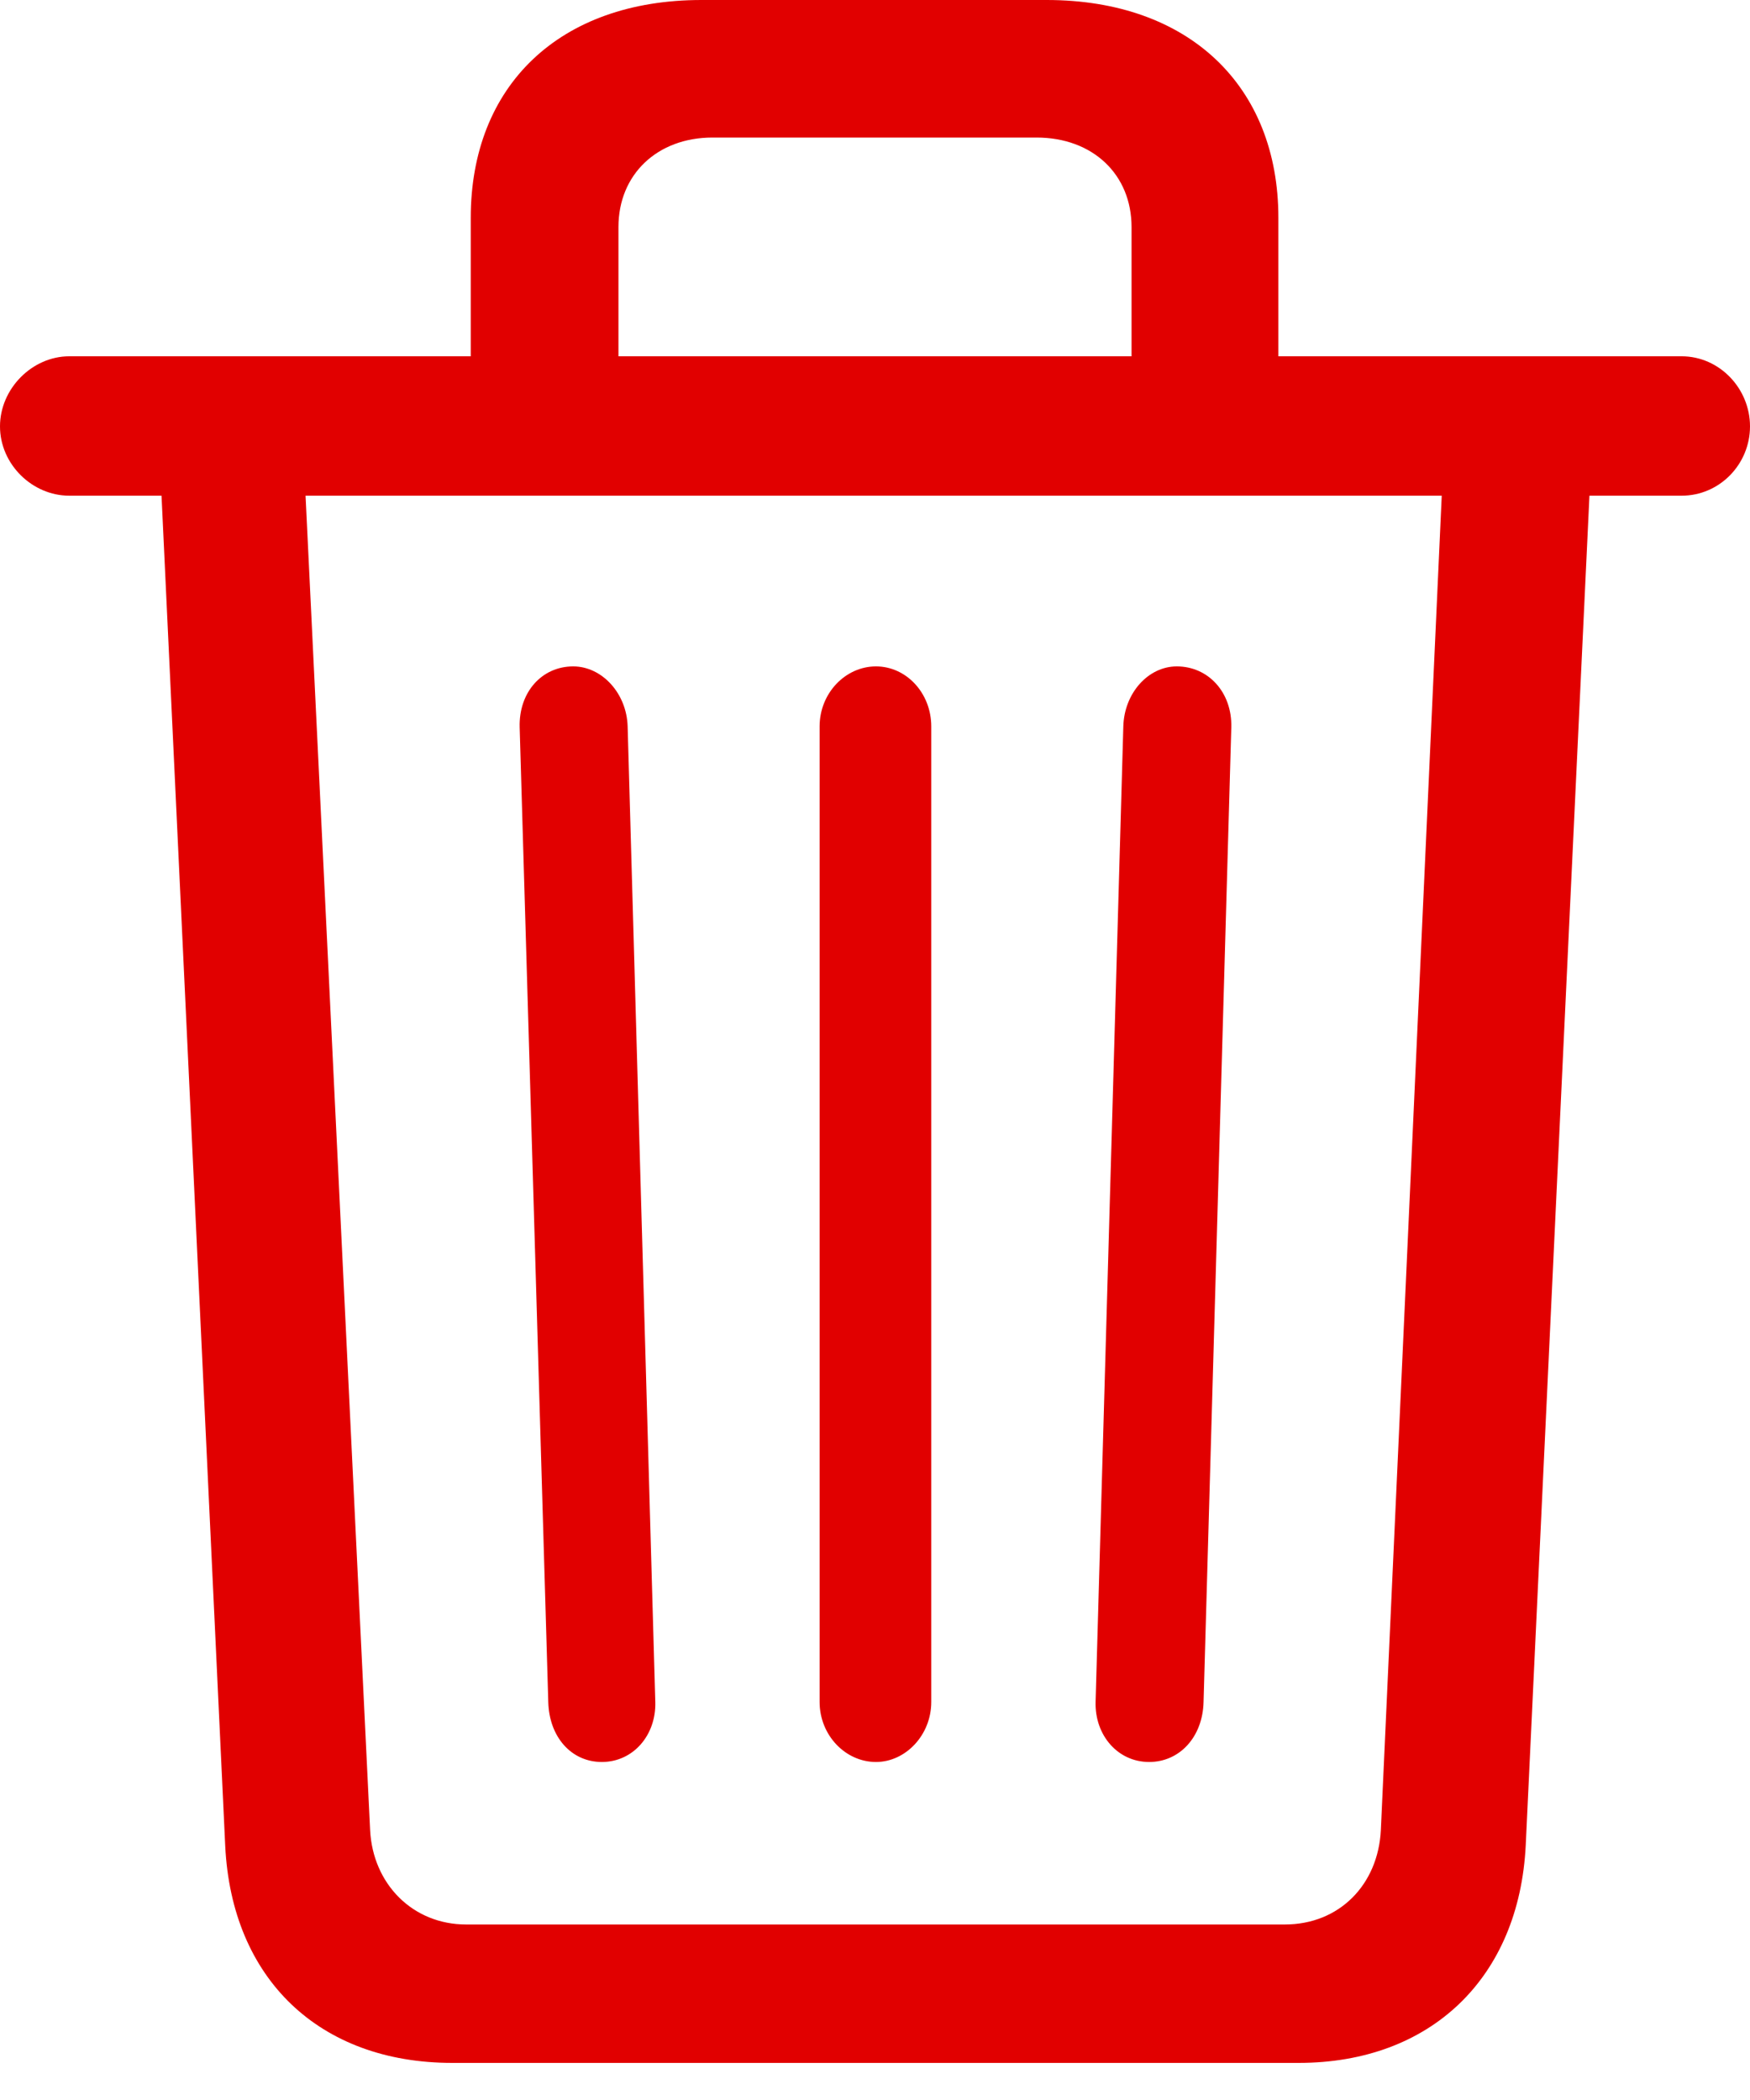 <svg width="20" height="24" viewBox="0 0 20 24" fill="none" xmlns="http://www.w3.org/2000/svg">
<path d="M17.437 21.087L18.165 5.665H19.219C19.652 5.665 20 5.306 20 4.873C20 4.441 19.652 4.072 19.219 4.072H14.61V2.489C14.61 0.981 13.586 0 11.962 0H8.017C6.392 0 5.38 0.981 5.38 2.489V4.072H0.791C0.369 4.072 0 4.441 0 4.873C0 5.306 0.369 5.665 0.791 5.665H1.846L2.574 21.097C2.648 22.616 3.65 23.576 5.169 23.576H14.842C16.35 23.576 17.363 22.605 17.437 21.087ZM7.068 2.595C7.068 1.994 7.511 1.572 8.143 1.572H11.846C12.489 1.572 12.932 1.994 12.932 2.595V4.072H7.068V2.595ZM5.327 21.994C4.715 21.994 4.262 21.53 4.23 20.918L3.492 5.665H16.477L15.781 20.918C15.749 21.54 15.306 21.994 14.684 21.994H5.327ZM13.133 20.137C13.481 20.137 13.745 19.852 13.755 19.451L14.072 8.312C14.082 7.911 13.808 7.616 13.449 7.616C13.122 7.616 12.848 7.922 12.838 8.302L12.521 19.451C12.511 19.831 12.774 20.137 13.133 20.137ZM6.878 20.137C7.236 20.137 7.5 19.831 7.489 19.451L7.173 8.302C7.162 7.922 6.878 7.616 6.551 7.616C6.192 7.616 5.928 7.911 5.939 8.312L6.266 19.451C6.276 19.852 6.53 20.137 6.878 20.137ZM10.643 19.451V8.302C10.643 7.922 10.359 7.616 10.011 7.616C9.662 7.616 9.367 7.922 9.367 8.302V19.451C9.367 19.831 9.662 20.137 10.011 20.137C10.348 20.137 10.643 19.831 10.643 19.451Z" fill="#E10000"/>
</svg>
